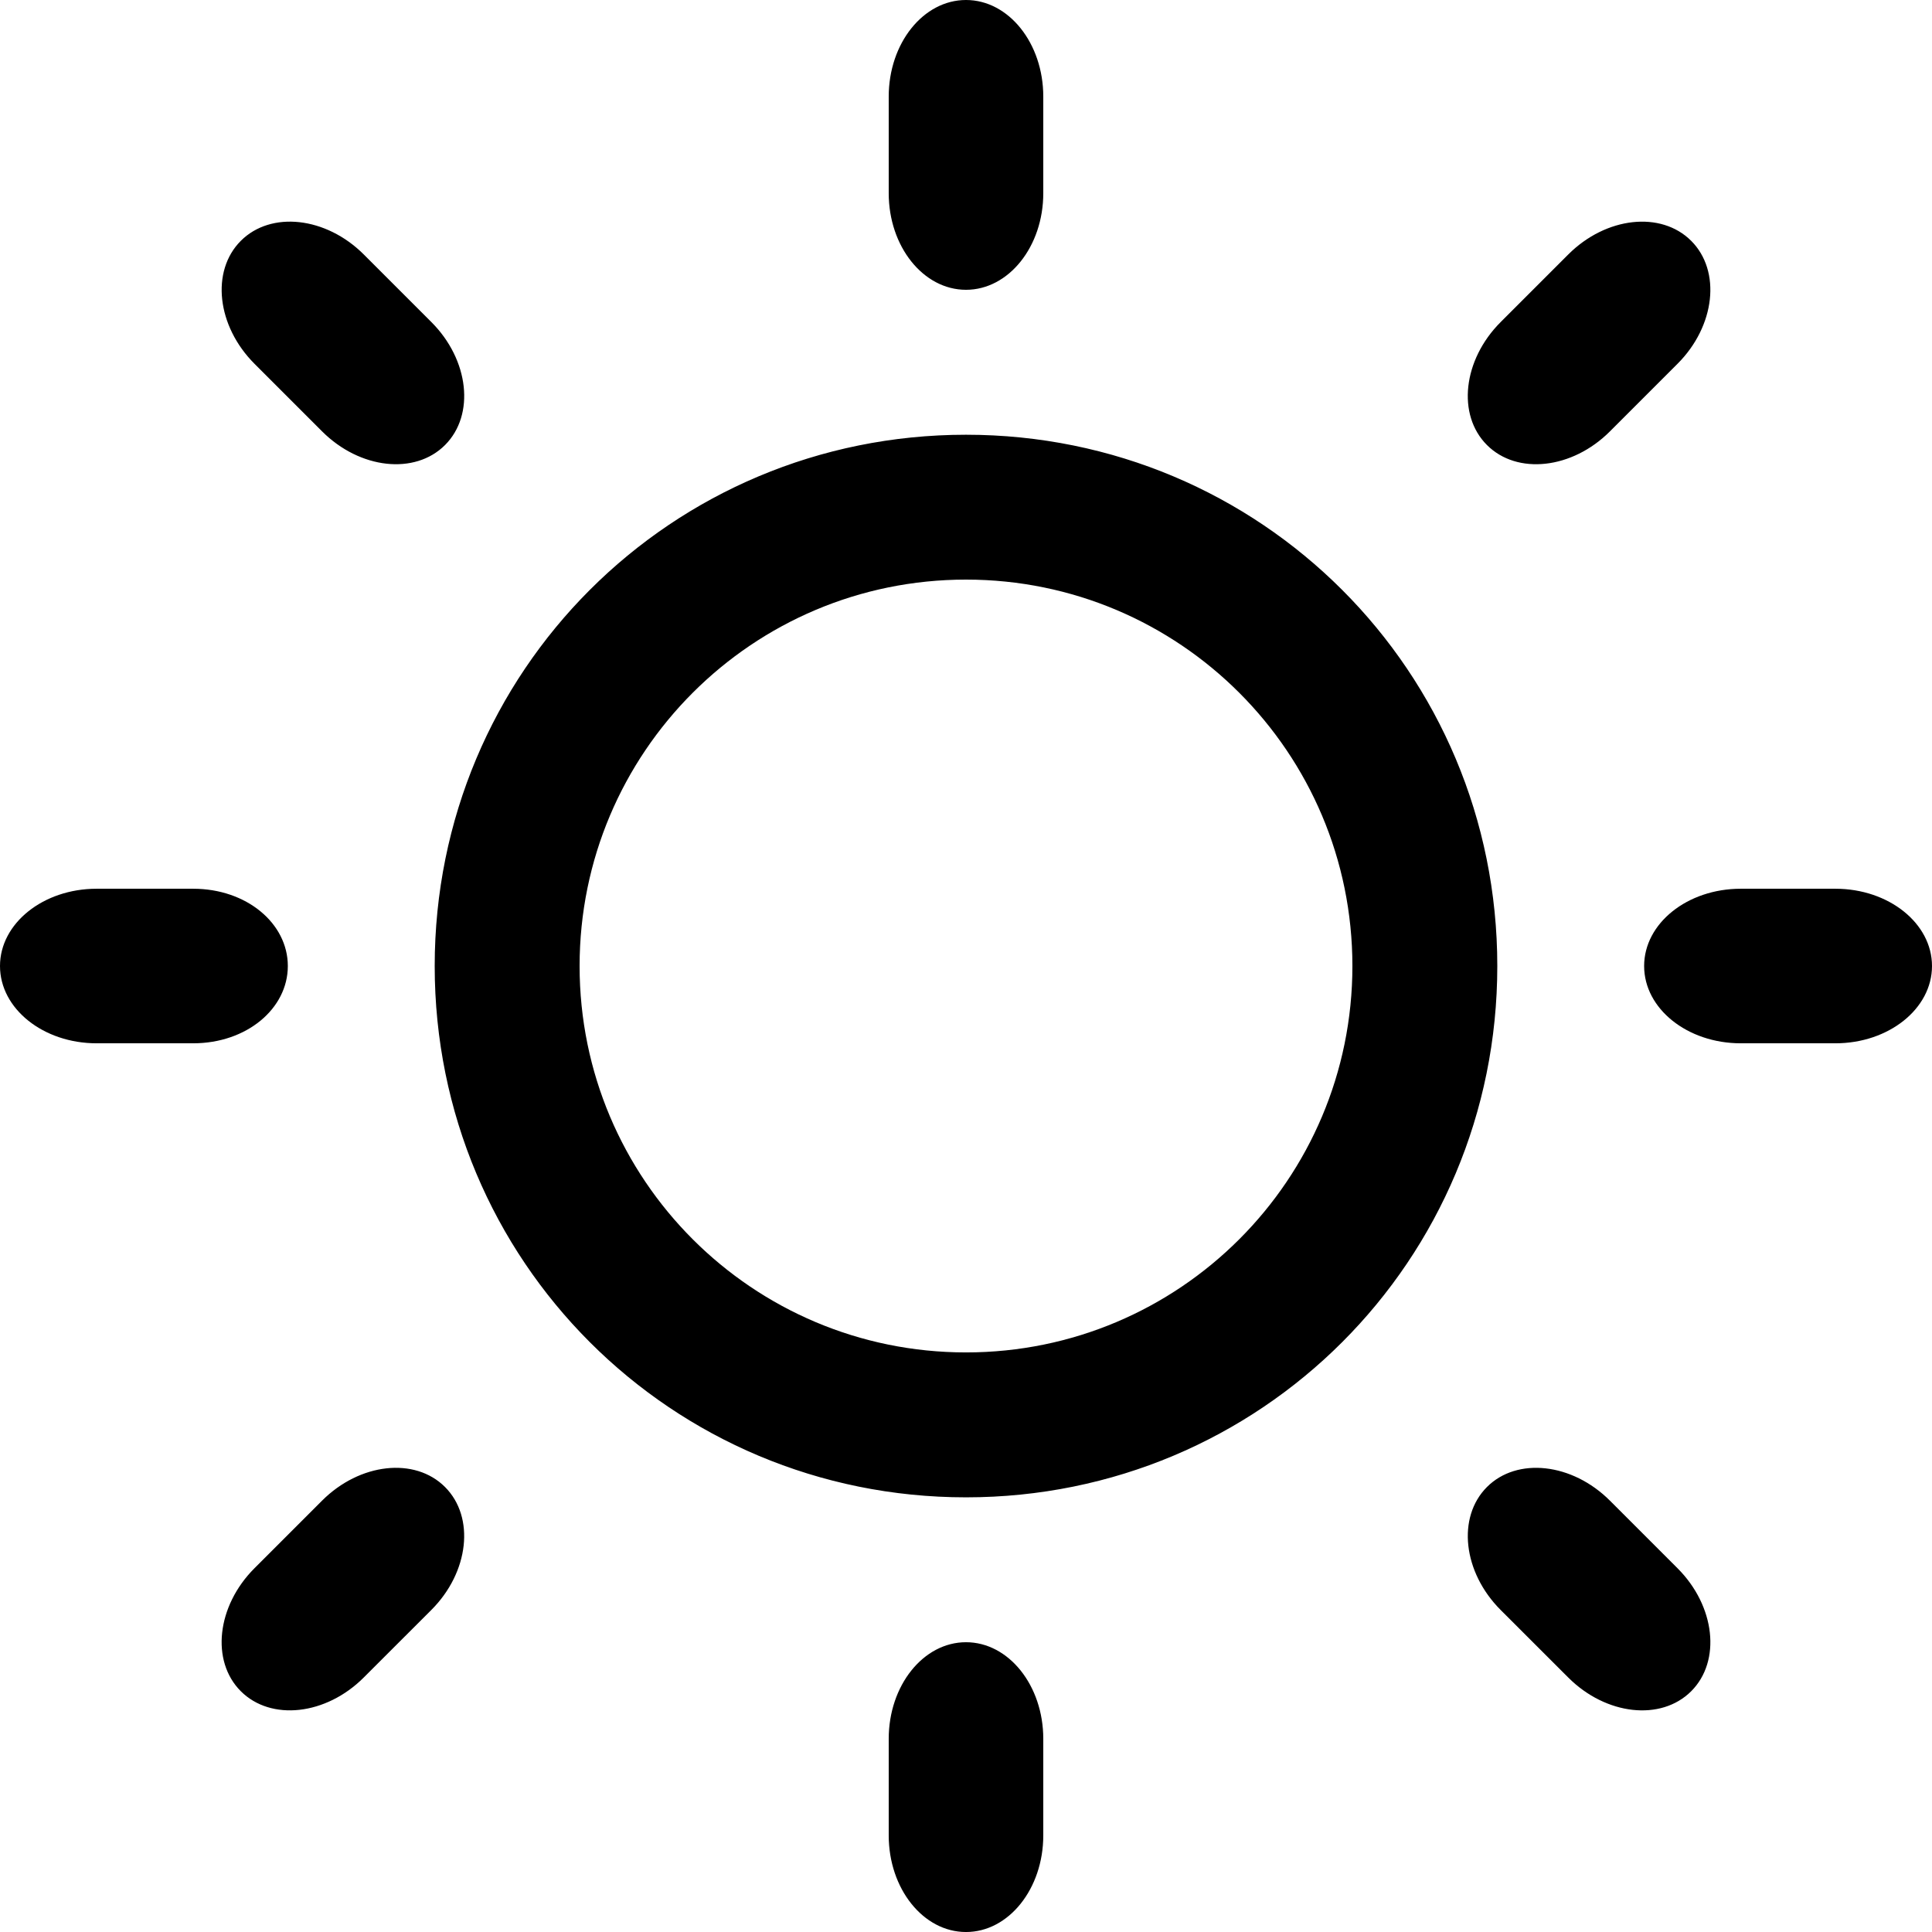 <?xml version="1.0" encoding="iso-8859-1"?>
<!-- Generator: Adobe Illustrator 16.0.0, SVG Export Plug-In . SVG Version: 6.00 Build 0)  -->
<!DOCTYPE svg PUBLIC "-//W3C//DTD SVG 1.1//EN" "http://www.w3.org/Graphics/SVG/1.1/DTD/svg11.dtd">
<svg version="1.1" id="Capa_1" xmlns="http://www.w3.org/2000/svg" xmlns:xlink="http://www.w3.org/1999/xlink" x="0px" y="0px"
	 width="100px" height="100.001px" viewBox="0 0 100 100.001" style="enable-background:new 0 0 100 100.001;" xml:space="preserve"
	>
<path d="M95,46.001c-0.906,0-3.994,0-4.9,0c-2.762,0-5,1.791-5,4s2.238,4,5,4c0.906,0,3.994,0,4.9,0c2.762,0,5-1.791,5-4
	S97.762,46.001,95,46.001z M50,22.502c-15.252,0-27.5,12.248-27.5,27.499c0,15.252,12.248,27.501,27.5,27.501
	s27.5-12.249,27.5-27.501C77.5,34.75,65.252,22.502,50,22.502z M50,70.001c-11.051,0-20-8.95-20-20C30,38.952,38.949,30,50,30
	c11.049,0,20,8.952,20,20.001C70,61.051,61.049,70.001,50,70.001z M14.898,50.001c0-2.209-2.137-4-4.898-4c-0.922,0-4.08,0-5,0
	c-2.762,0-5,1.791-5,4s2.238,4,5,4c0.92,0,4.078,0,5,0C12.762,54.001,14.898,52.21,14.898,50.001z M50,15c2.209,0,4-2.238,4-5
	c0-0.915,0-4.084,0-5c0-2.762-1.791-5-4-5s-4,2.238-4,5c0,0.916,0,4.085,0,5C46,12.762,47.791,15,50,15z M50,85.001
	c-2.209,0-4,2.238-4,5c0,0.915,0,4.084,0,5c0,2.762,1.791,5,4,5s4-2.238,4-5c0-0.916,0-4.085,0-5C54,87.239,52.209,85.001,50,85.001
	z M86.828,18.83c1.953-1.952,2.27-4.803,0.707-6.365s-4.412-1.244-6.363,0.707c-0.539,0.539-2.961,2.961-3.5,3.5
	c-1.953,1.953-2.27,4.802-0.707,6.363c1.562,1.563,4.412,1.247,6.363-0.705C83.867,21.791,86.291,19.369,86.828,18.83z
	 M16.67,77.673c-0.539,0.539-2.961,2.963-3.5,3.5c-1.951,1.951-2.268,4.801-0.707,6.363c1.562,1.562,4.412,1.244,6.363-0.707
	c0.539-0.537,2.963-2.959,3.5-3.498c1.953-1.952,2.27-4.803,0.707-6.365S18.621,75.722,16.67,77.673z M18.83,13.172
	c-1.953-1.952-4.803-2.27-6.365-0.707s-1.244,4.412,0.707,6.364c0.539,0.538,2.961,2.962,3.5,3.5
	c1.953,1.952,4.801,2.269,6.363,0.706s1.246-4.411-0.705-6.363C21.791,16.133,19.369,13.711,18.83,13.172z M77.672,83.331
	c0.539,0.539,2.963,2.961,3.502,3.499c1.951,1.951,4.801,2.269,6.363,0.707c1.561-1.562,1.244-4.412-0.707-6.363
	c-0.539-0.538-2.961-2.962-3.5-3.5c-1.951-1.952-4.803-2.27-6.365-0.707S75.721,81.379,77.672,83.331z"/>
<g>
</g>
<g>
</g>
<g>
</g>
<g>
</g>
<g>
</g>
<g>
</g>
<g>
</g>
<g>
</g>
<g>
</g>
<g>
</g>
<g>
</g>
<g>
</g>
<g>
</g>
<g>
</g>
<g>
</g>
</svg>
